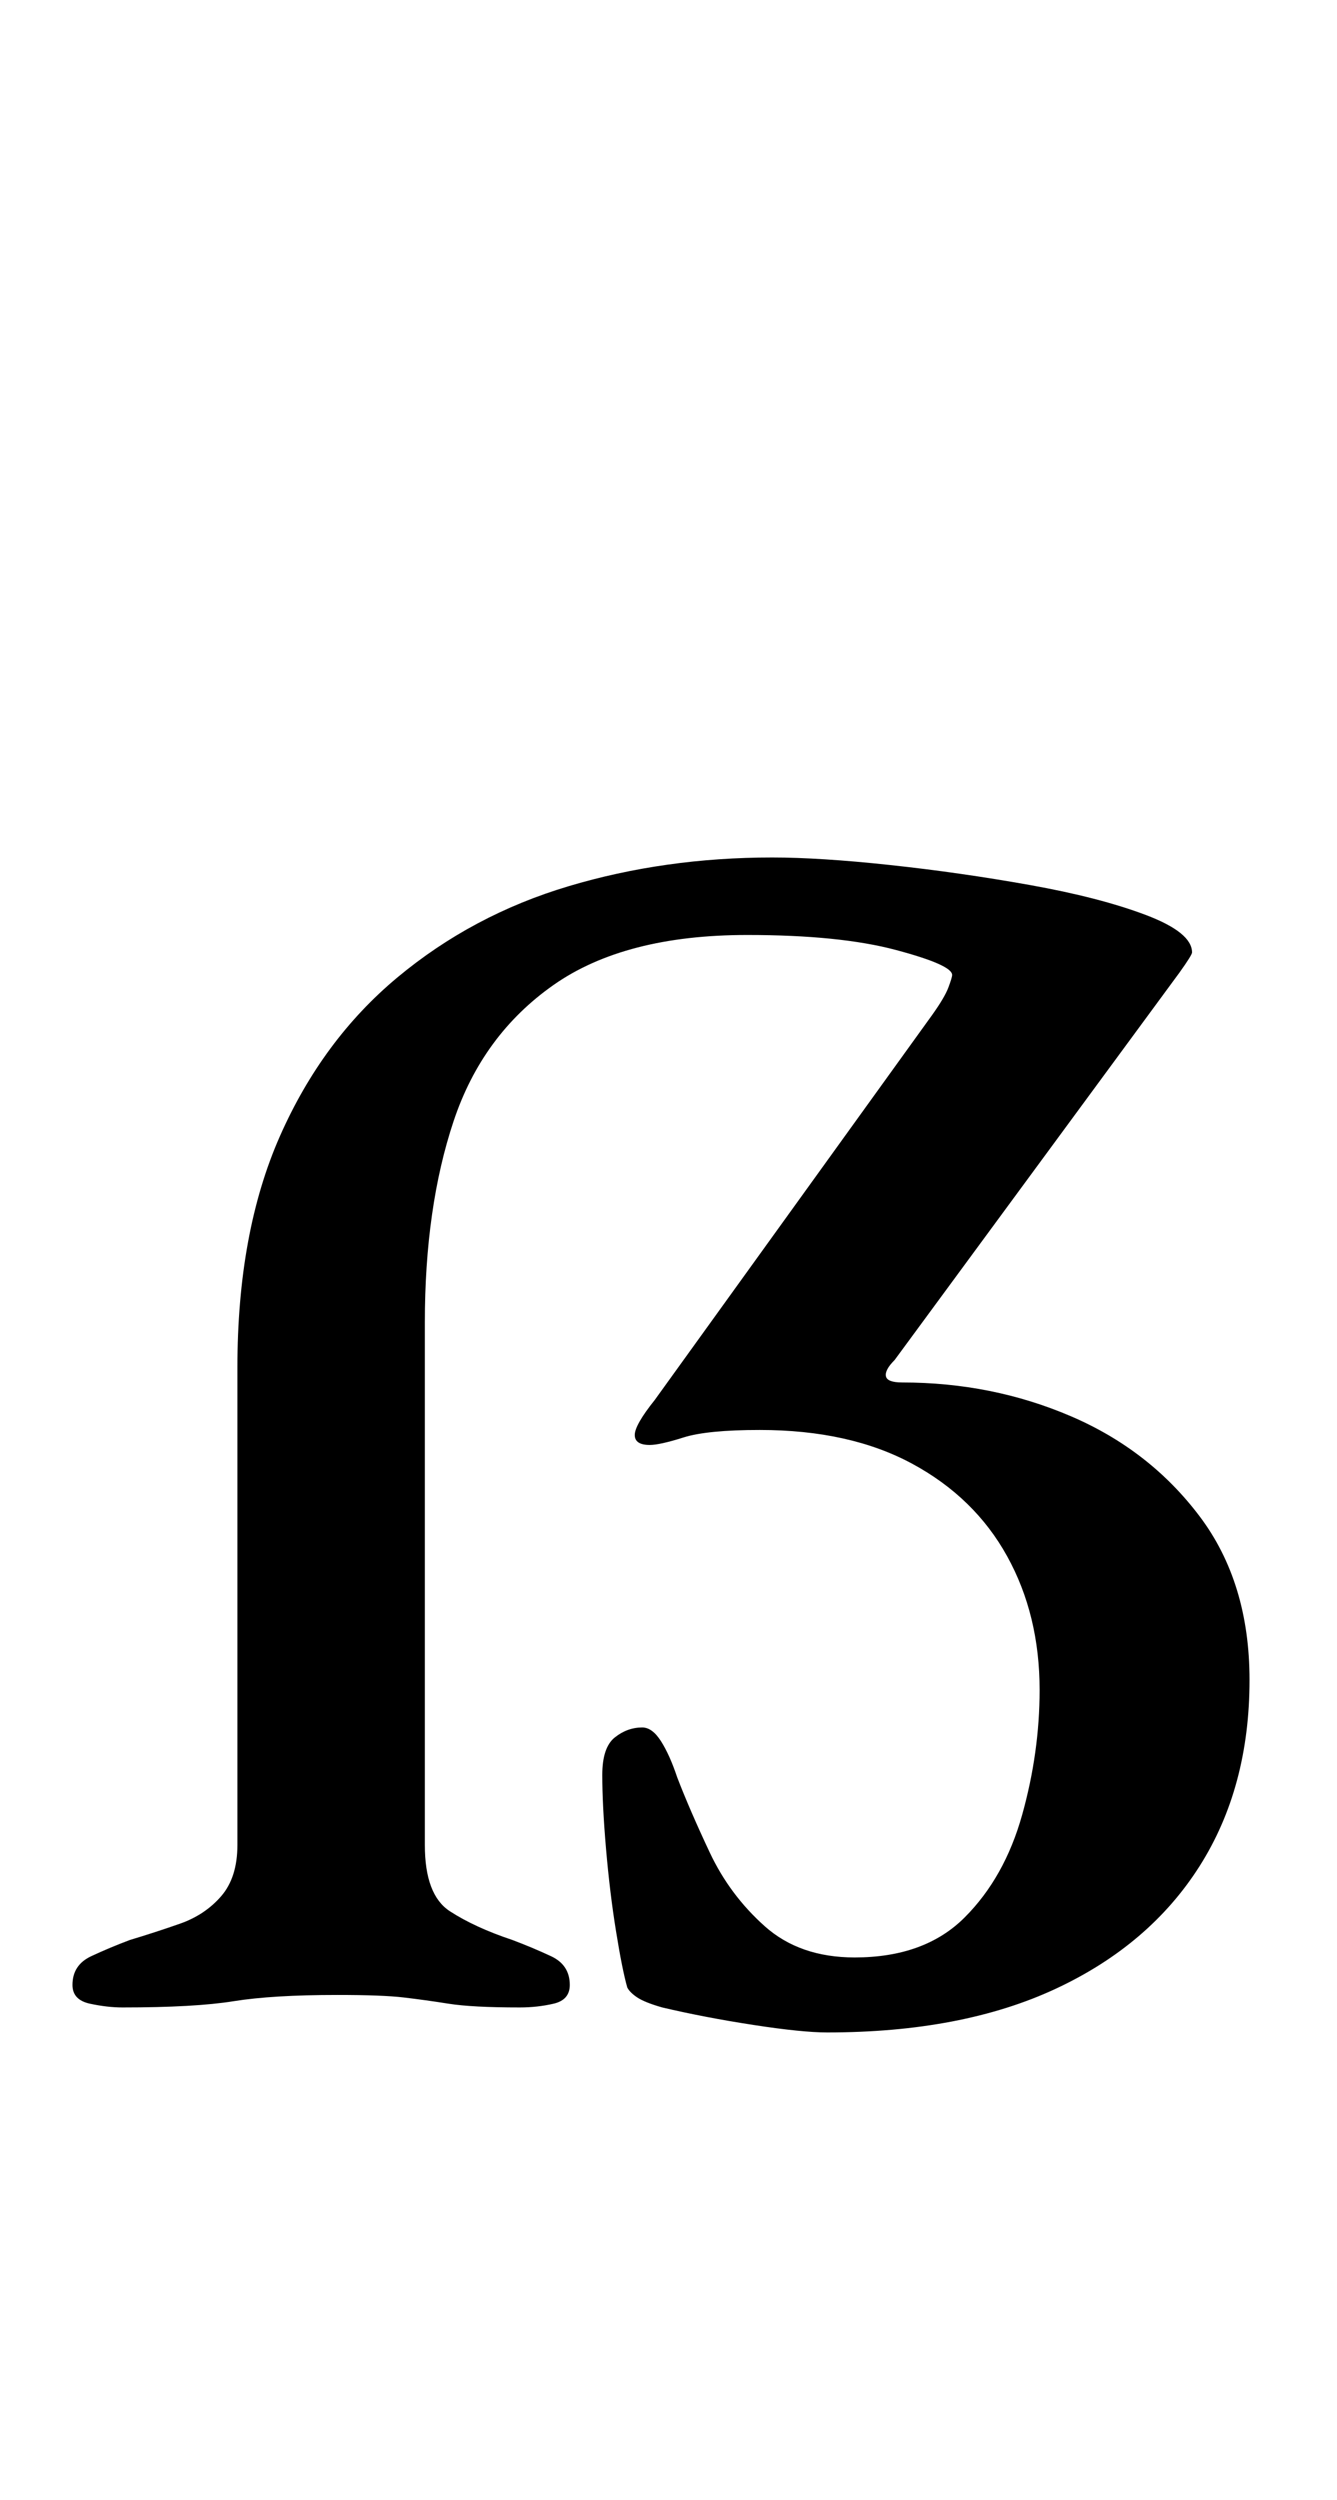 <?xml version="1.0" standalone="no"?>
<!DOCTYPE svg PUBLIC "-//W3C//DTD SVG 1.1//EN" "http://www.w3.org/Graphics/SVG/1.1/DTD/svg11.dtd" >
<svg xmlns="http://www.w3.org/2000/svg" xmlns:xlink="http://www.w3.org/1999/xlink" version="1.1" viewBox="-10 0 535 1000">
  <g transform="matrix(1 0 0 -1 0 800)">
   <path fill="currentColor"
d="M321 -13q-10 0 -29.5 3t-36.5 7q-7 2 -10 4t-4 4q-2 7 -4.5 22.5t-4 33t-1.5 29.5q0 11 5 15t11 4q4 0 7.5 -5.5t6.5 -14.5q5 -13 13 -30t22 -29.5t36 -12.5q28 0 44 16t23 41t7 50q0 30 -13 53.5t-38 37t-61 13.5q-21 0 -30.5 -3t-13.5 -3q-6 0 -6 4t8 14l111 154
q5 7 6.5 11t1.5 5q0 4 -22.5 10t-59.5 6q-49 0 -77.5 -20t-40 -54.5t-11.5 -80.5v-209q0 -20 10 -26.5t25 -11.5q8 -3 15.5 -6.5t7.5 -11.5q0 -6 -6.5 -7.5t-13.5 -1.5q-19 0 -28.5 1.5t-18 2.5t-26.5 1q-26 0 -41.5 -2.5t-44.5 -2.5q-6 0 -13 1.5t-7 7.5q0 8 7.5 11.5
t15.5 6.5q10 3 20 6.5t16.5 11t6.5 20.5v191q0 54 17 92.5t47 63.5t68.5 36.5t81.5 11.5q19 0 47 -3t56 -8t46.5 -12t18.5 -15q0 -1 -5 -8l-114 -155q-4 -4 -3.5 -6.5t6.5 -2.5q36 0 67.5 -13.5t51.5 -40t20 -65.5q0 -43 -20 -74.5t-57.5 -49t-91.5 -17.5z" />
  </g>

</svg>
